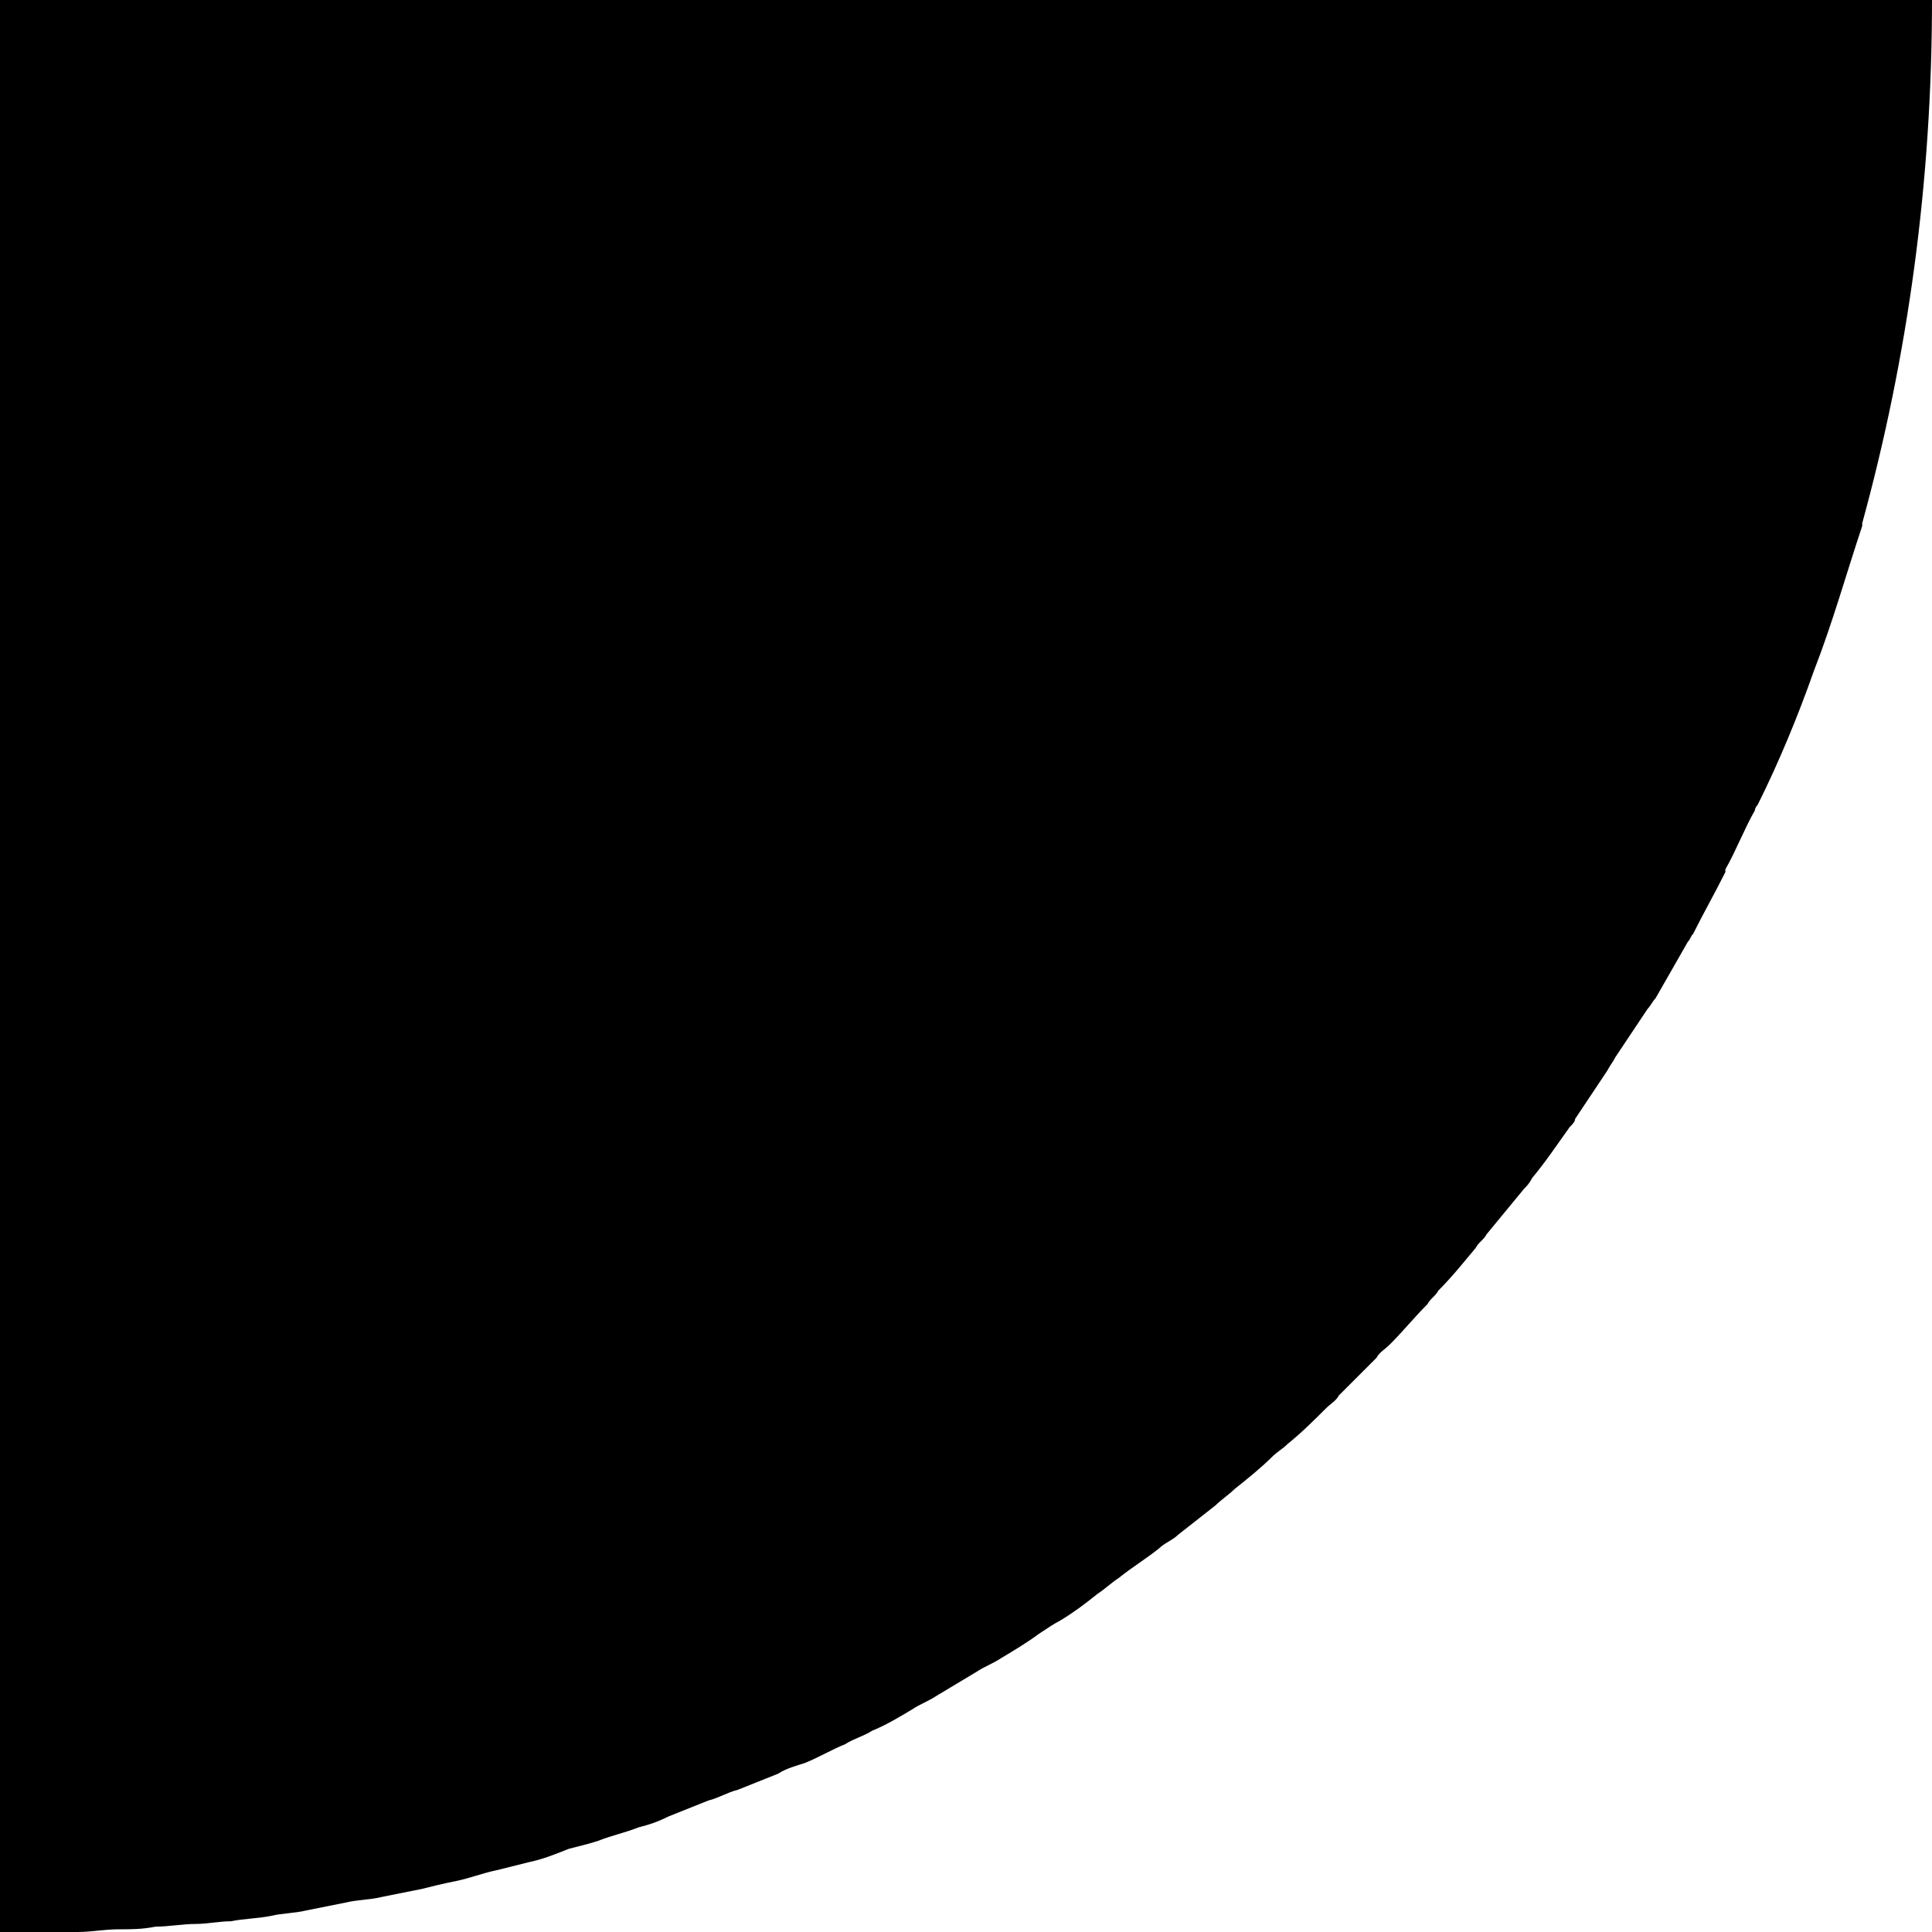 <?xml version="1.0" encoding="utf-8"?>
<!-- Generator: Adobe Illustrator 21.1.0, SVG Export Plug-In . SVG Version: 6.00 Build 0)  -->
<svg version="1.1" id="Calque_1" xmlns="http://www.w3.org/2000/svg" xmlns:xlink="http://www.w3.org/1999/xlink" x="0px" y="0px"
	 width="72px" height="72px" viewBox="0 0 72 72" enable-background="new 0 0 72 72" xml:space="preserve">
<g>
	<path d="M0,72c0.5,0,1,0,1.5,0c0.5,0,0.9,0,1.4,0c0.5,0,1-0.1,1.5-0.1c0.5,0,0.9,0,1.4-0.1c0.5,0,1-0.1,1.5-0.1
		c0.4,0,0.9-0.1,1.3-0.1c0.5-0.1,1-0.1,1.5-0.2c0.4-0.1,0.9-0.1,1.3-0.2c0.5-0.1,1-0.2,1.5-0.3c0.4-0.1,0.9-0.1,1.3-0.2
		c0.5-0.1,1-0.2,1.5-0.3c0.4-0.1,0.8-0.2,1.3-0.3c0.5-0.1,1-0.3,1.5-0.4c0.4-0.1,0.8-0.2,1.2-0.3c0.5-0.1,1-0.3,1.5-0.5
		c0.4-0.1,0.8-0.2,1.1-0.3c0.5-0.2,1-0.3,1.5-0.5c0.4-0.1,0.7-0.2,1.1-0.4c0.5-0.2,1-0.4,1.5-0.6c0.4-0.1,0.7-0.3,1.1-0.4
		c0.5-0.2,1-0.4,1.5-0.6c0.3-0.2,0.7-0.3,1-0.4c0.5-0.2,1-0.5,1.5-0.7c0.3-0.2,0.7-0.3,1-0.5c0.5-0.2,1-0.5,1.5-0.8
		c0.3-0.2,0.6-0.3,0.9-0.5c0.5-0.3,1-0.6,1.5-0.9c0.3-0.2,0.6-0.3,0.9-0.5c0.5-0.3,1-0.6,1.4-0.9c0.3-0.2,0.6-0.4,0.8-0.5
		c0.5-0.3,0.9-0.6,1.4-1c0.3-0.2,0.5-0.4,0.8-0.6c0.5-0.4,1-0.7,1.5-1.1c0.2-0.2,0.5-0.3,0.7-0.5c0.5-0.4,0.9-0.7,1.4-1.1
		c0.2-0.2,0.5-0.4,0.7-0.6c0.5-0.4,1-0.8,1.4-1.2c0.2-0.2,0.4-0.3,0.6-0.5c0.5-0.4,1-0.9,1.4-1.3c0.2-0.2,0.4-0.3,0.5-0.5
		c0.5-0.5,1-1,1.4-1.4c0.1-0.2,0.3-0.3,0.5-0.5c0.5-0.5,0.9-1,1.4-1.5c0.1-0.2,0.3-0.3,0.4-0.5c0.5-0.5,0.9-1,1.4-1.6
		c0.1-0.2,0.3-0.3,0.4-0.5c0.5-0.6,0.9-1.1,1.4-1.7c0.1-0.1,0.2-0.2,0.3-0.4c0.5-0.6,0.9-1.2,1.4-1.9c0.1-0.1,0.2-0.2,0.2-0.3
		c0.4-0.6,0.8-1.2,1.2-1.8c0.1-0.2,0.2-0.3,0.3-0.5c0.4-0.6,0.8-1.2,1.2-1.8c0.1-0.1,0.2-0.3,0.3-0.4c0.4-0.7,0.8-1.4,1.2-2.1
		c0.1-0.1,0.1-0.2,0.2-0.3c0.4-0.8,0.8-1.5,1.2-2.3c0,0,0,0,0-0.1c0.4-0.7,0.7-1.5,1.1-2.2c0-0.1,0.1-0.2,0.1-0.2
		c0.8-1.6,1.5-3.3,2.1-5c0.7-1.8,1.2-3.6,1.8-5.4c0,0,0-0.1,0-0.1C71.1,13.3,72,6.8,72,0H0V72z"/>
</g>
</svg>
